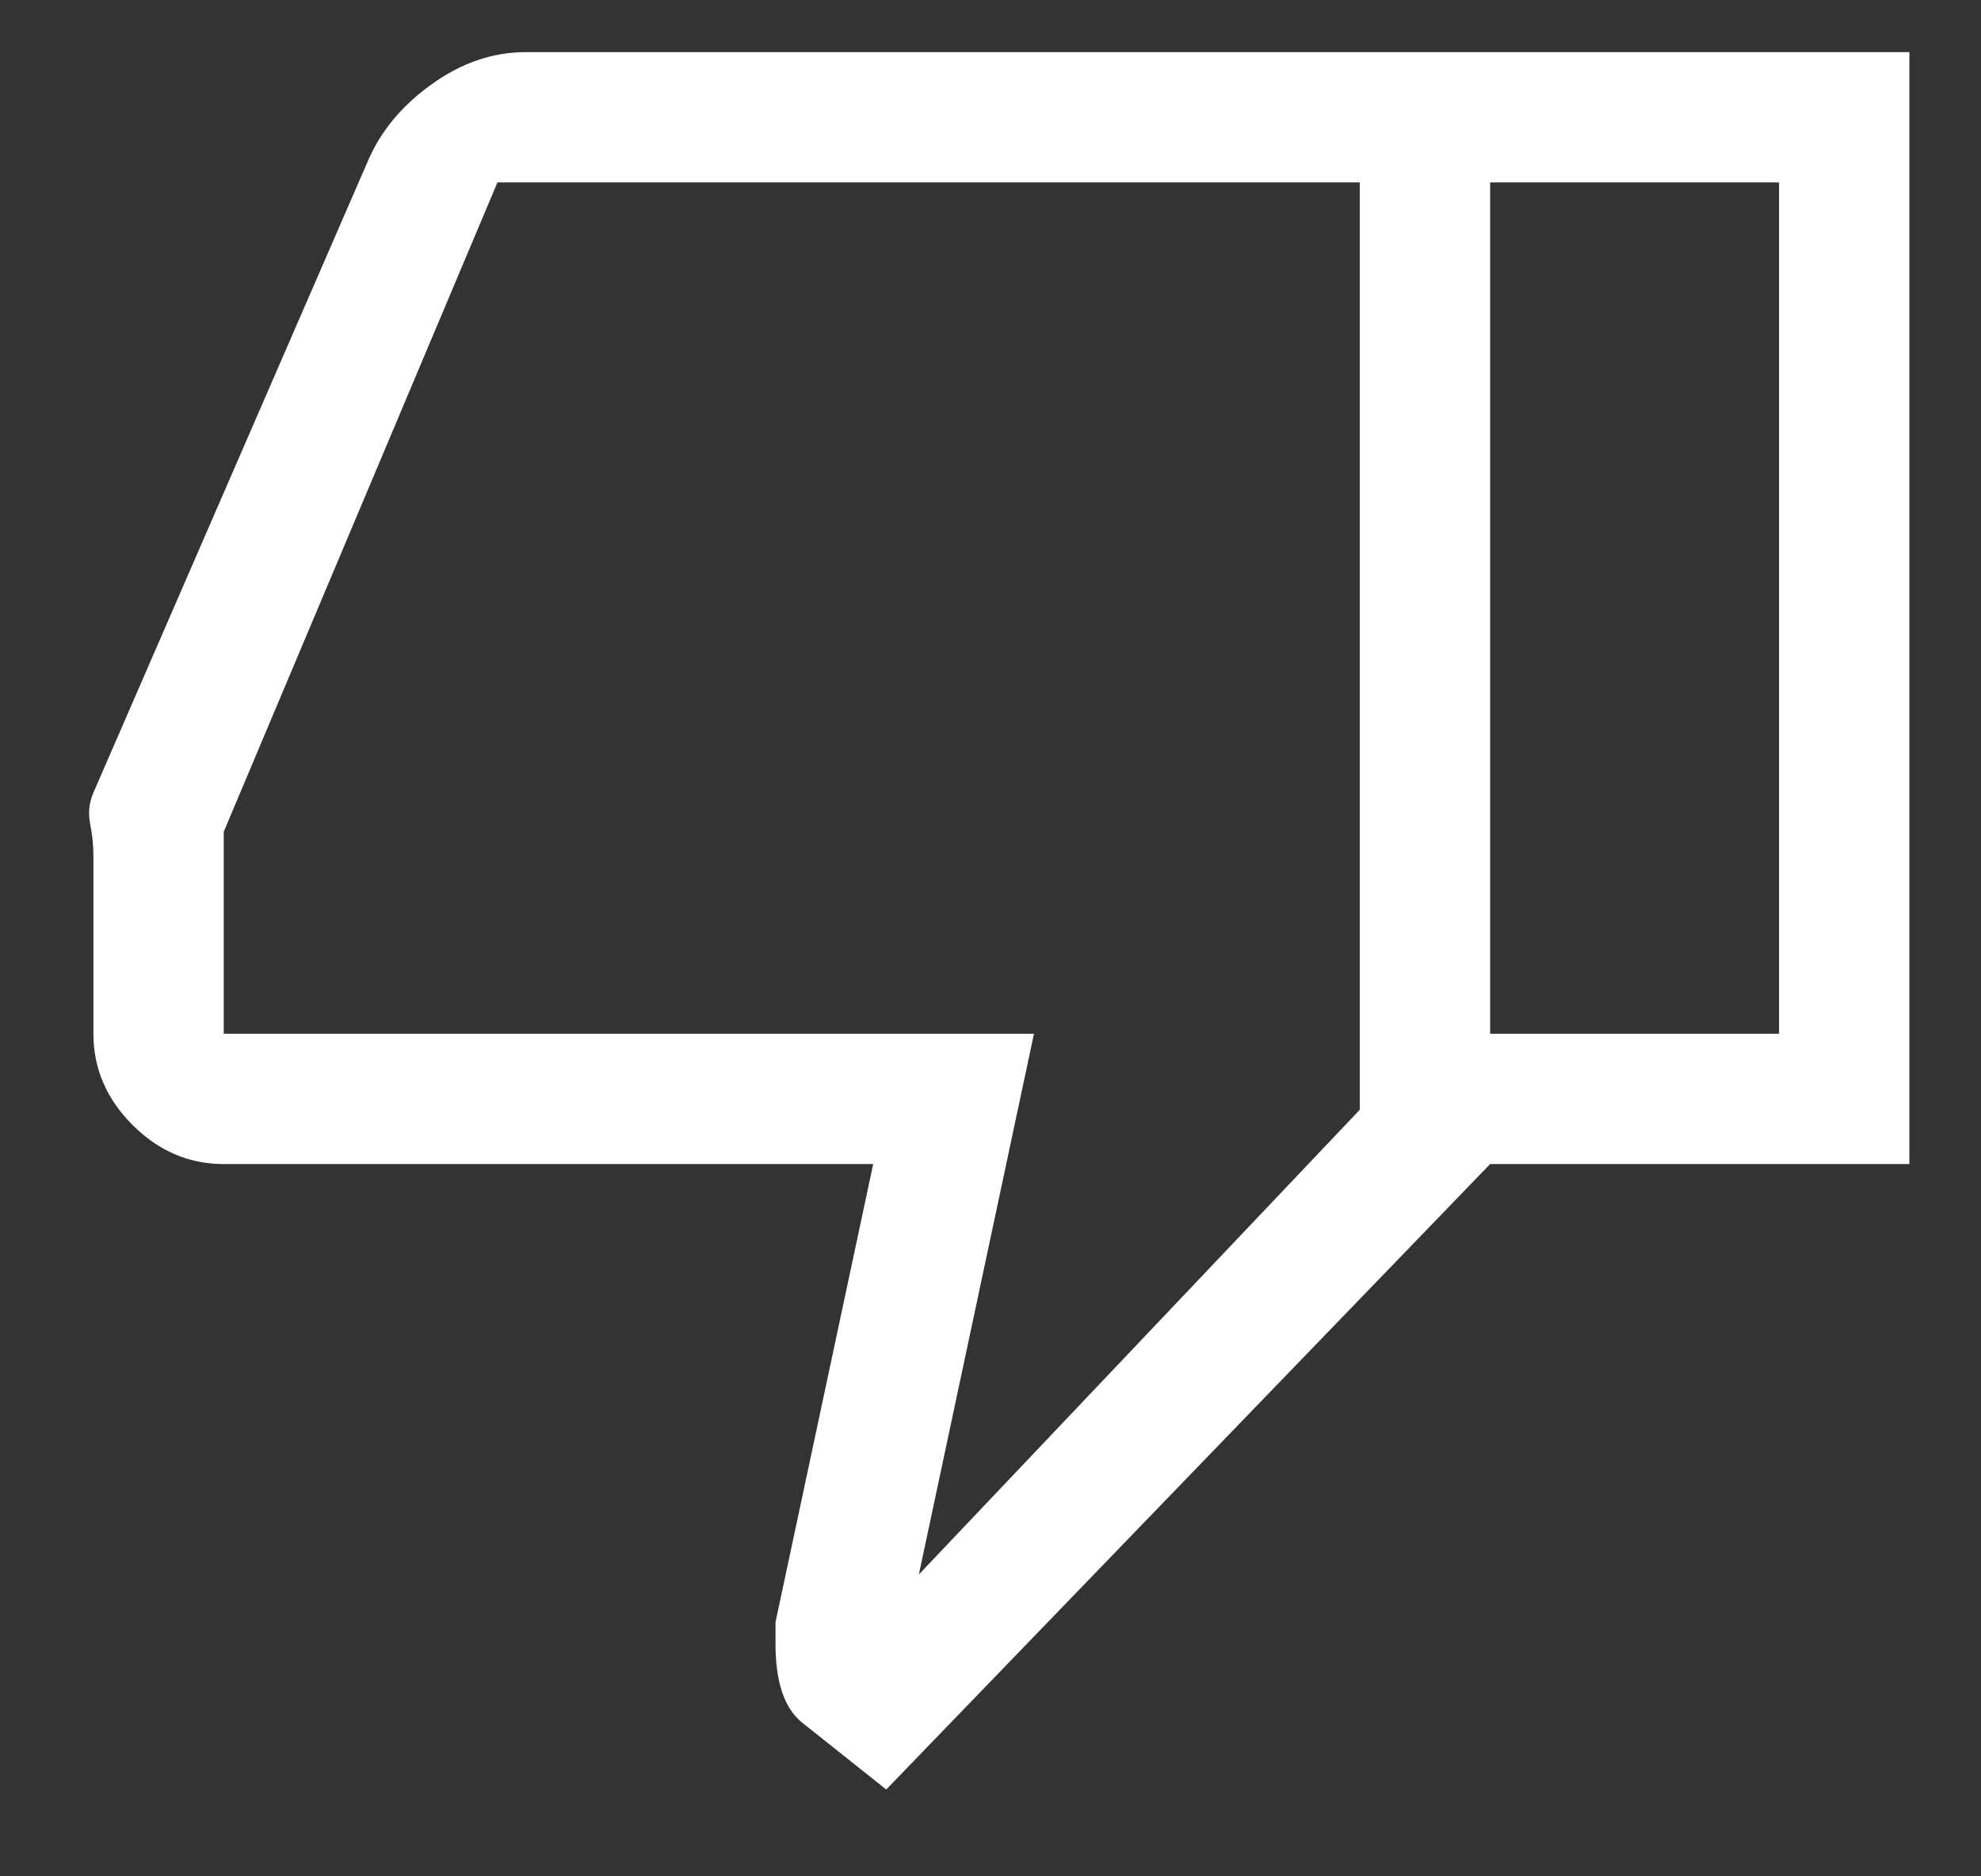 <svg width="19" height="18" viewBox="0 0 19 18" fill="none" xmlns="http://www.w3.org/2000/svg">
<rect x="0" y="0" width="19" height="18" fill="#333333" stroke="none"/>
<path d="M5.042 0.5H14.292V11.167L8.5 17.167L7.688 16.521C7.604 16.451 7.542 16.354 7.5 16.229C7.459 16.104 7.438 15.951 7.438 15.771V15.562L8.375 11.167H2.146C1.813 11.167 1.521 11.042 1.271 10.792C1.021 10.542 0.896 10.25 0.896 9.917V8.212C0.896 8.112 0.886 8.01 0.865 7.906C0.844 7.802 0.854 7.701 0.896 7.604L3.521 1.562C3.644 1.267 3.85 1.016 4.138 0.81C4.425 0.603 4.727 0.5 5.042 0.5ZM13.042 1.75H4.771L2.146 7.979V9.917H9.917L8.813 15.104L13.042 10.646V1.75ZM14.292 11.167V9.917H17.063V1.75H14.292V0.5H18.313V11.167H14.292Z" fill="white"/>
</svg>
